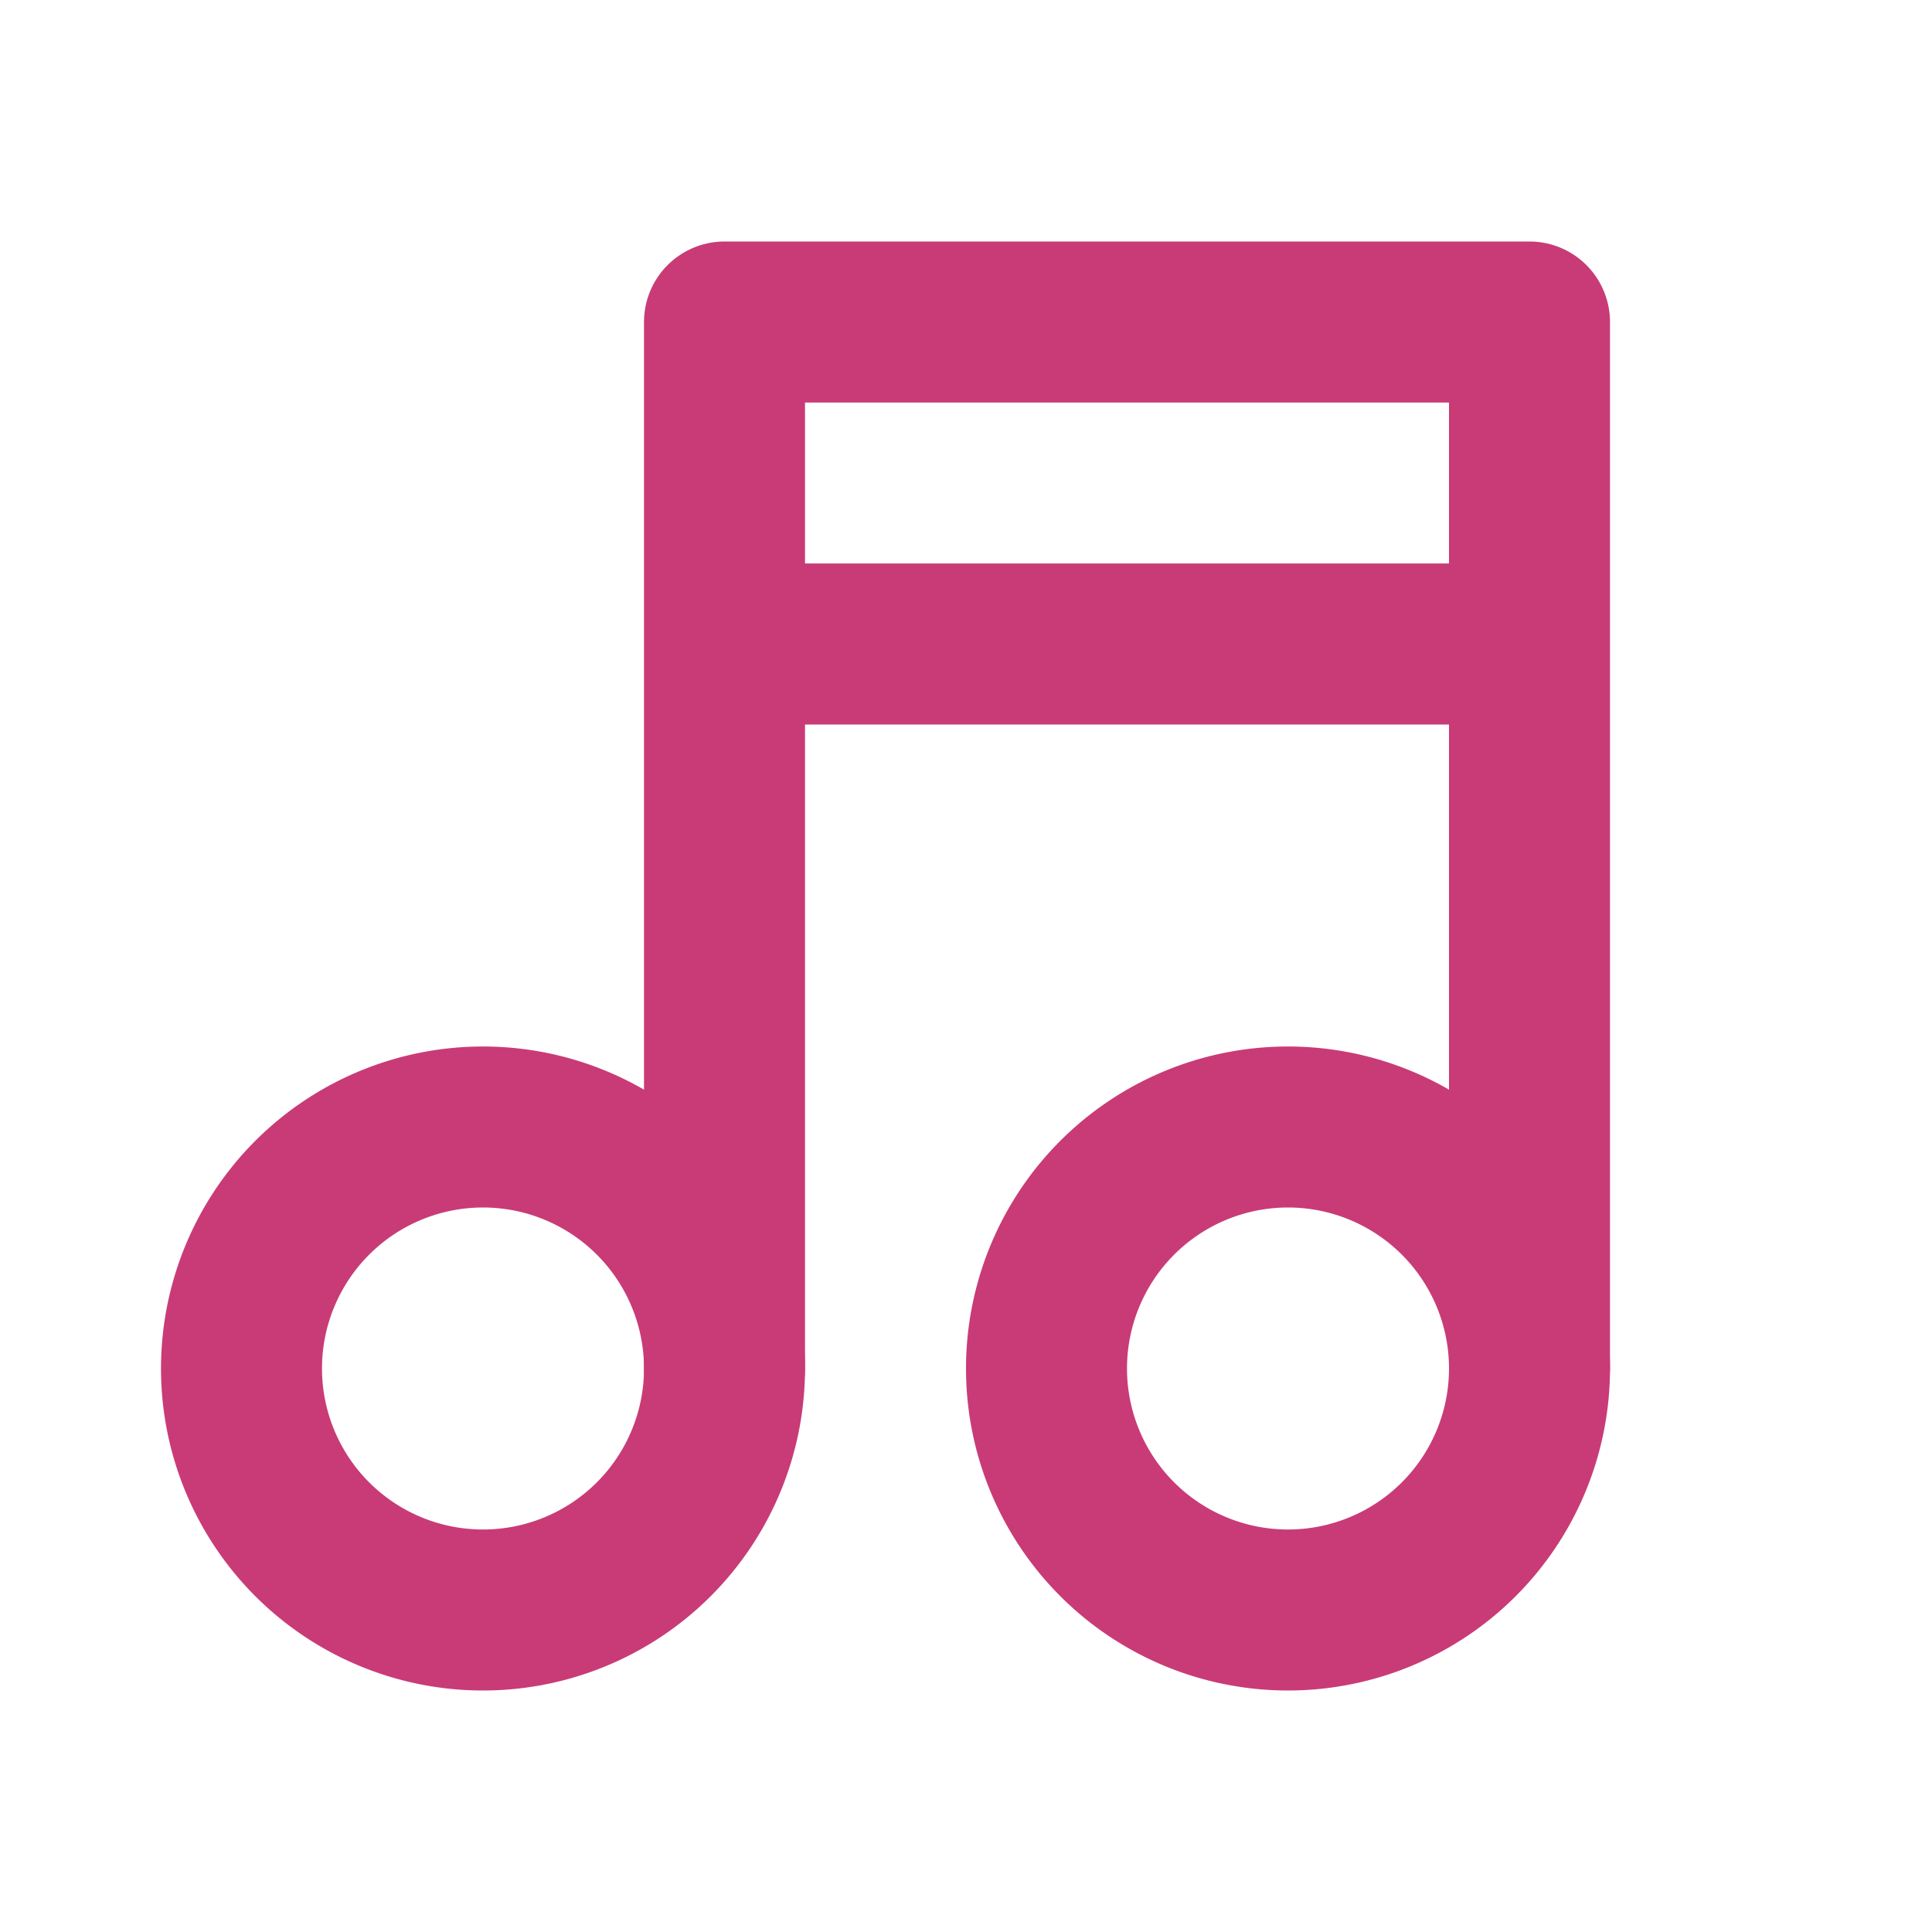 <svg xmlns="http://www.w3.org/2000/svg" width="24" height="24" fill="none" stroke="#c93b76" stroke-width="2" stroke-linecap="round" stroke-linejoin="round" class="icon icon-tabler icons-tabler-outline icon-tabler-music"><path d="M0 0h24v24H0z" stroke="none"/><path d="M3 17a3 3 0 1 0 6 0 3 3 0 0 0-6 0M13 17a3 3 0 1 0 6 0 3 3 0 0 0-6 0"/><path d="M9 17V4h10v13M9 8h10"/></svg>
